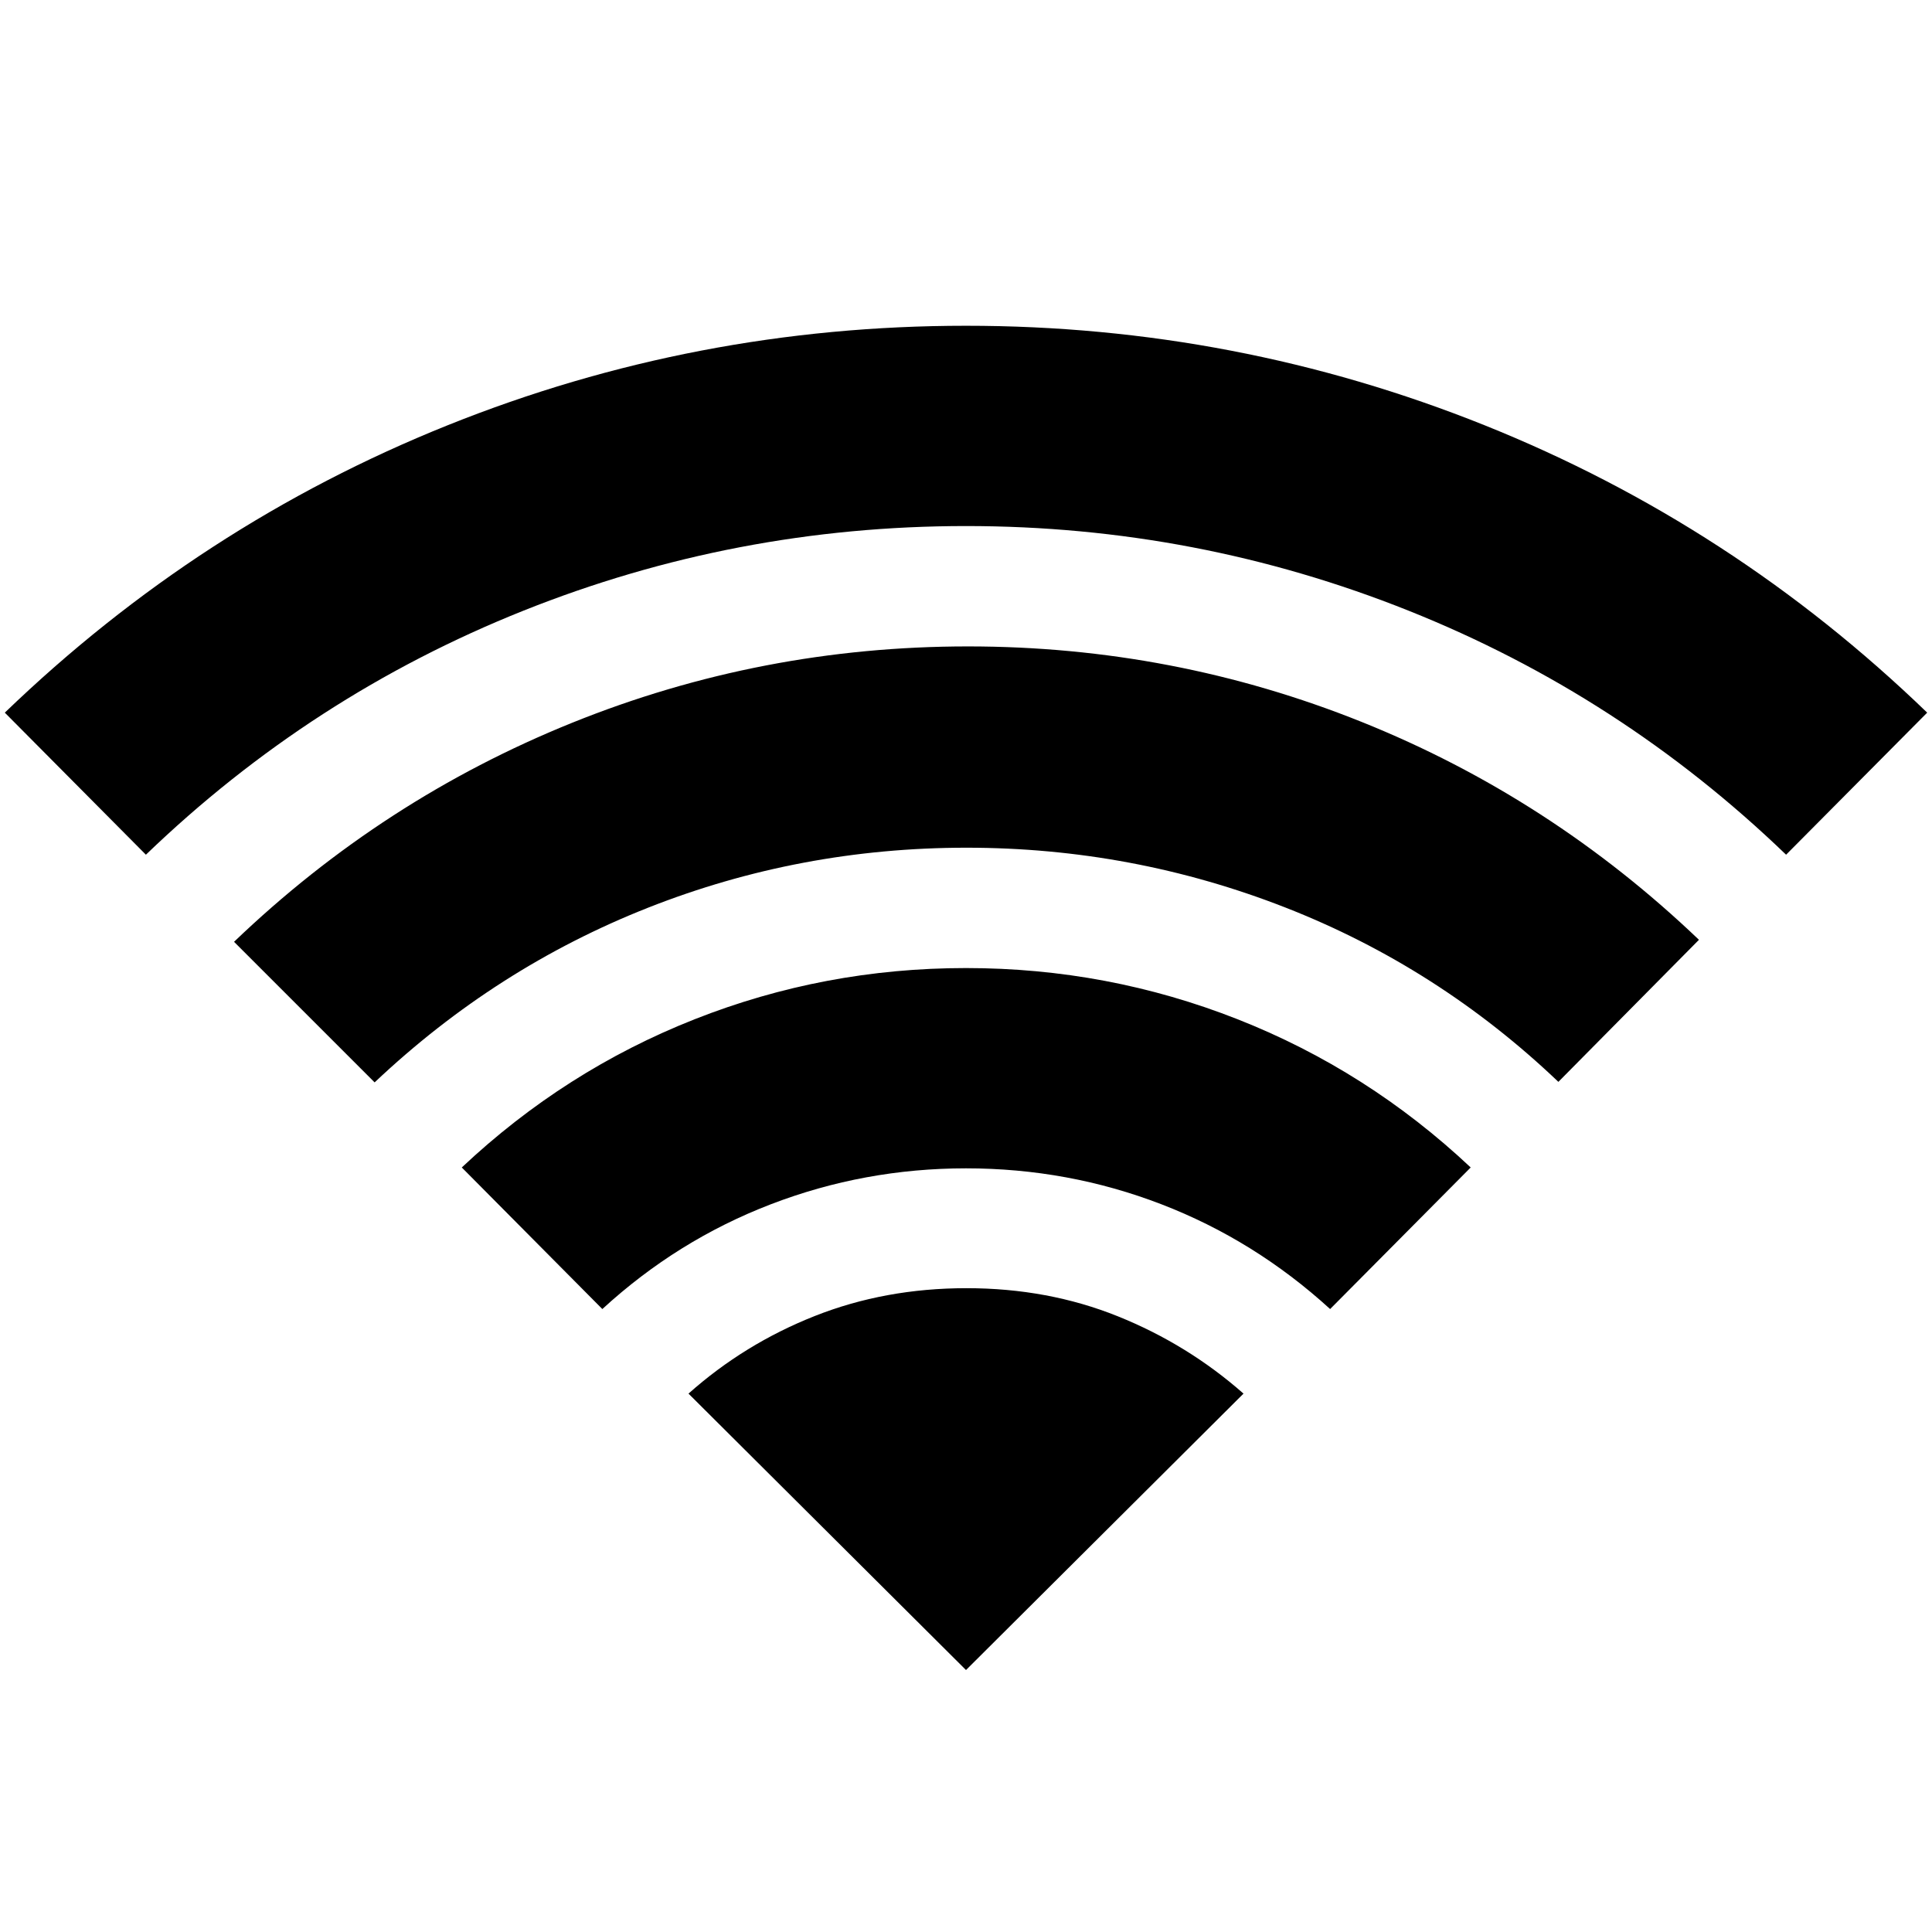 <svg xmlns="http://www.w3.org/2000/svg" height="24" viewBox="0 -960 960 960" width="24"><path d="m299.3-309.54-69.84-70.35q51.21-48.18 115.66-73.63 64.45-25.46 134.88-25.46 70.43 0 135 25.46 64.57 25.45 115.78 73.63l-69.85 70.35q-37.5-34.22-83.85-52.07-46.36-17.85-97.08-17.85-50.48 0-96.96 17.85-46.47 17.85-83.74 52.07ZM72.5-535.3 2.39-605.89q96.94-93.39 220.09-142.82Q345.63-798.13 480-798.13q134.37 0 257.64 49.42 123.27 49.43 219.97 142.82L887.5-535.3q-82.22-79.16-187.52-121.23Q594.67-698.61 480-698.61q-114.67 0-219.98 42.08Q154.72-614.46 72.5-535.3Zm113.65 113.13-69.85-69.85q73.96-70.89 168-108.84Q378.35-638.8 481-638.8q102.15 0 195.7 37.56 93.54 37.57 167.5 108.22l-69.85 70.59q-59.74-56.94-135.71-86.65-75.97-29.7-158.4-29.7-82.7 0-158.27 29.83-75.58 29.84-135.82 86.78Zm293.85 292 137.89-137.35q-27.74-24.46-62.47-38.43-34.72-13.96-75.18-13.96-40.46 0-75.42 13.84-34.97 13.85-62.71 38.55L480-130.17Z"/></svg>
